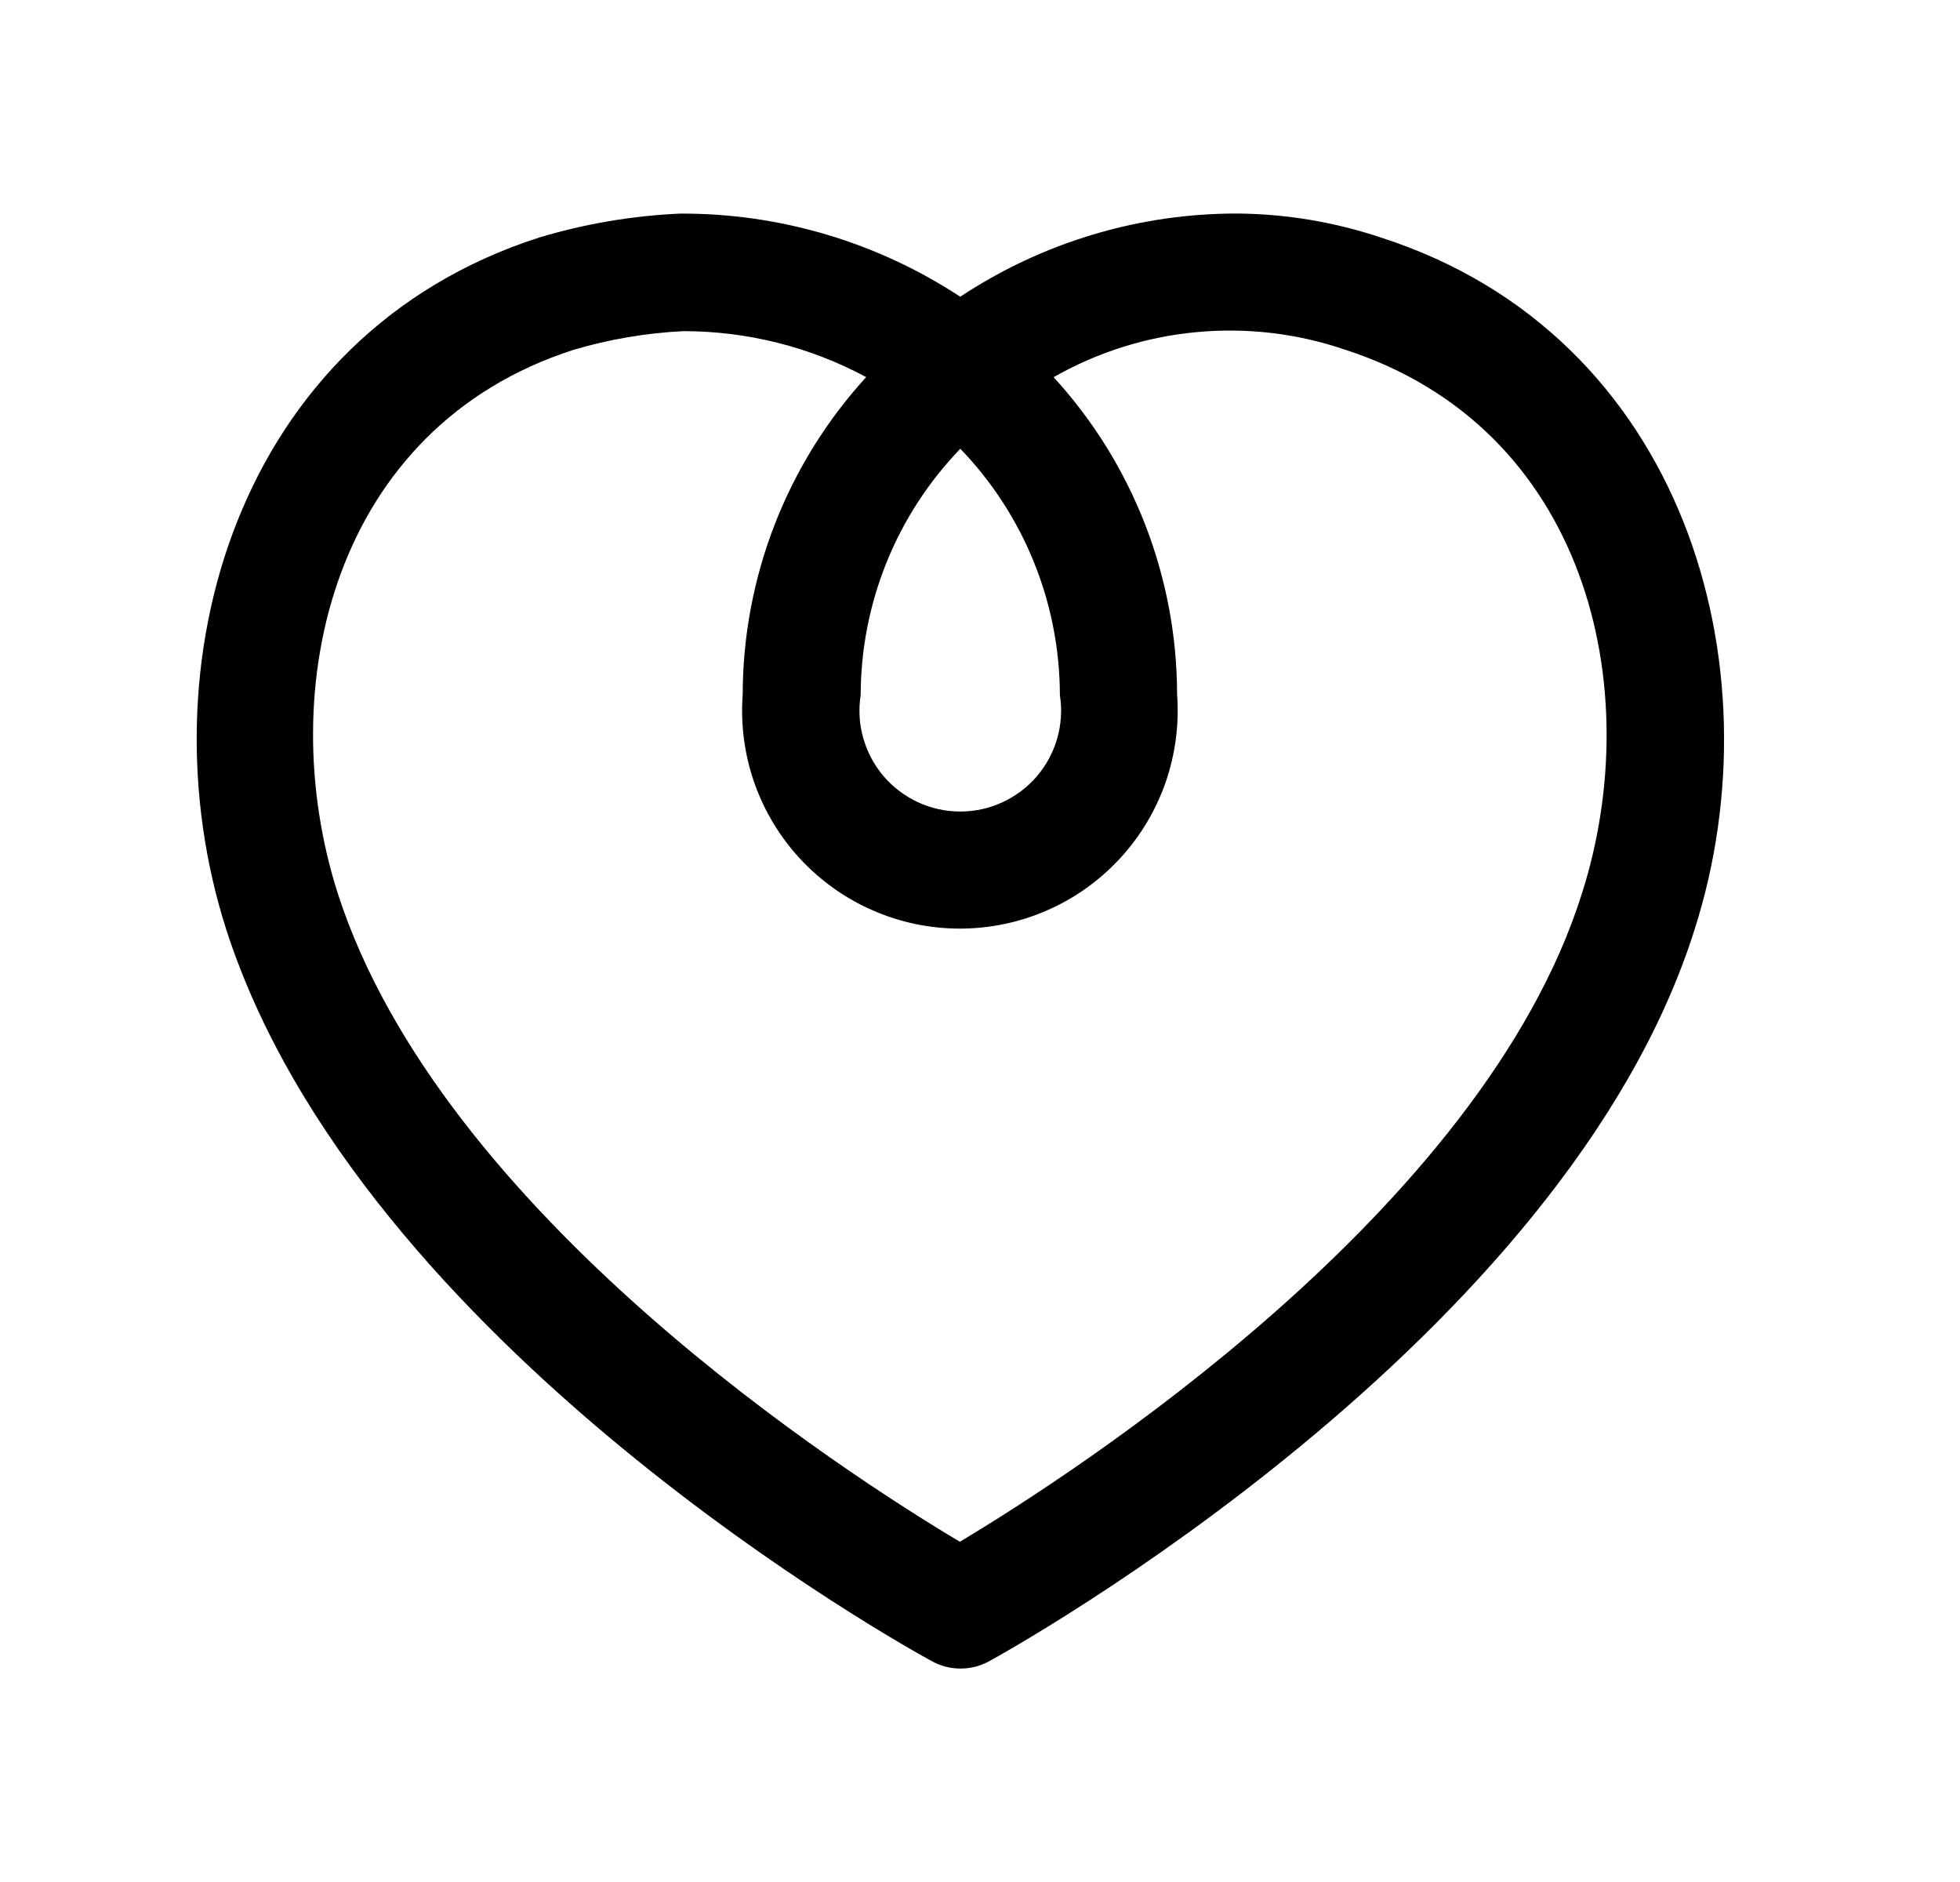 <svg width="25" height="24" viewBox="0 0 25 24" fill="none" xmlns="http://www.w3.org/2000/svg">
<path d="M12.248 21.278C12.123 21.278 12 21.246 11.89 21.186C11.59 21.025 4.596 17.163 2.885 11.851C1.81 8.491 3.009 4.274 6.874 3.03C7.459 2.854 8.064 2.751 8.674 2.724C9.944 2.718 11.187 3.087 12.248 3.784C13.298 3.089 14.529 2.72 15.788 2.723C16.41 2.729 17.026 2.832 17.616 3.03C21.487 4.276 22.689 8.493 21.616 11.849C19.964 17.102 12.916 21.021 12.616 21.185C12.503 21.247 12.377 21.279 12.248 21.278ZM8.713 4.223C8.238 4.247 7.768 4.327 7.313 4.462C4.245 5.451 3.471 8.772 4.308 11.392C5.629 15.492 10.823 18.815 12.243 19.661C13.67 18.807 18.903 15.447 20.177 11.396C21.016 8.773 20.24 5.452 17.149 4.457C16.541 4.25 15.896 4.175 15.256 4.236C14.617 4.296 13.997 4.492 13.439 4.81C14.451 5.915 15.013 7.36 15.014 8.86C15.042 9.241 14.991 9.623 14.865 9.984C14.738 10.344 14.539 10.675 14.279 10.954C14.019 11.234 13.704 11.458 13.354 11.61C13.003 11.763 12.625 11.842 12.243 11.842C11.861 11.842 11.483 11.763 11.133 11.61C10.783 11.458 10.468 11.234 10.208 10.954C9.948 10.675 9.749 10.344 9.622 9.984C9.496 9.623 9.445 9.241 9.473 8.86C9.475 7.36 10.037 5.916 11.048 4.809C10.33 4.423 9.528 4.222 8.713 4.223ZM12.249 5.723C11.435 6.566 10.98 7.692 10.978 8.864C10.949 9.047 10.96 9.235 11.011 9.413C11.062 9.592 11.15 9.758 11.271 9.899C11.392 10.04 11.542 10.153 11.71 10.231C11.879 10.309 12.063 10.349 12.248 10.349C12.434 10.349 12.618 10.309 12.786 10.231C12.955 10.153 13.105 10.04 13.226 9.899C13.346 9.758 13.435 9.592 13.486 9.413C13.536 9.235 13.548 9.047 13.519 8.864C13.517 7.691 13.062 6.565 12.248 5.722L12.249 5.723Z" fill="black"/>
</svg>